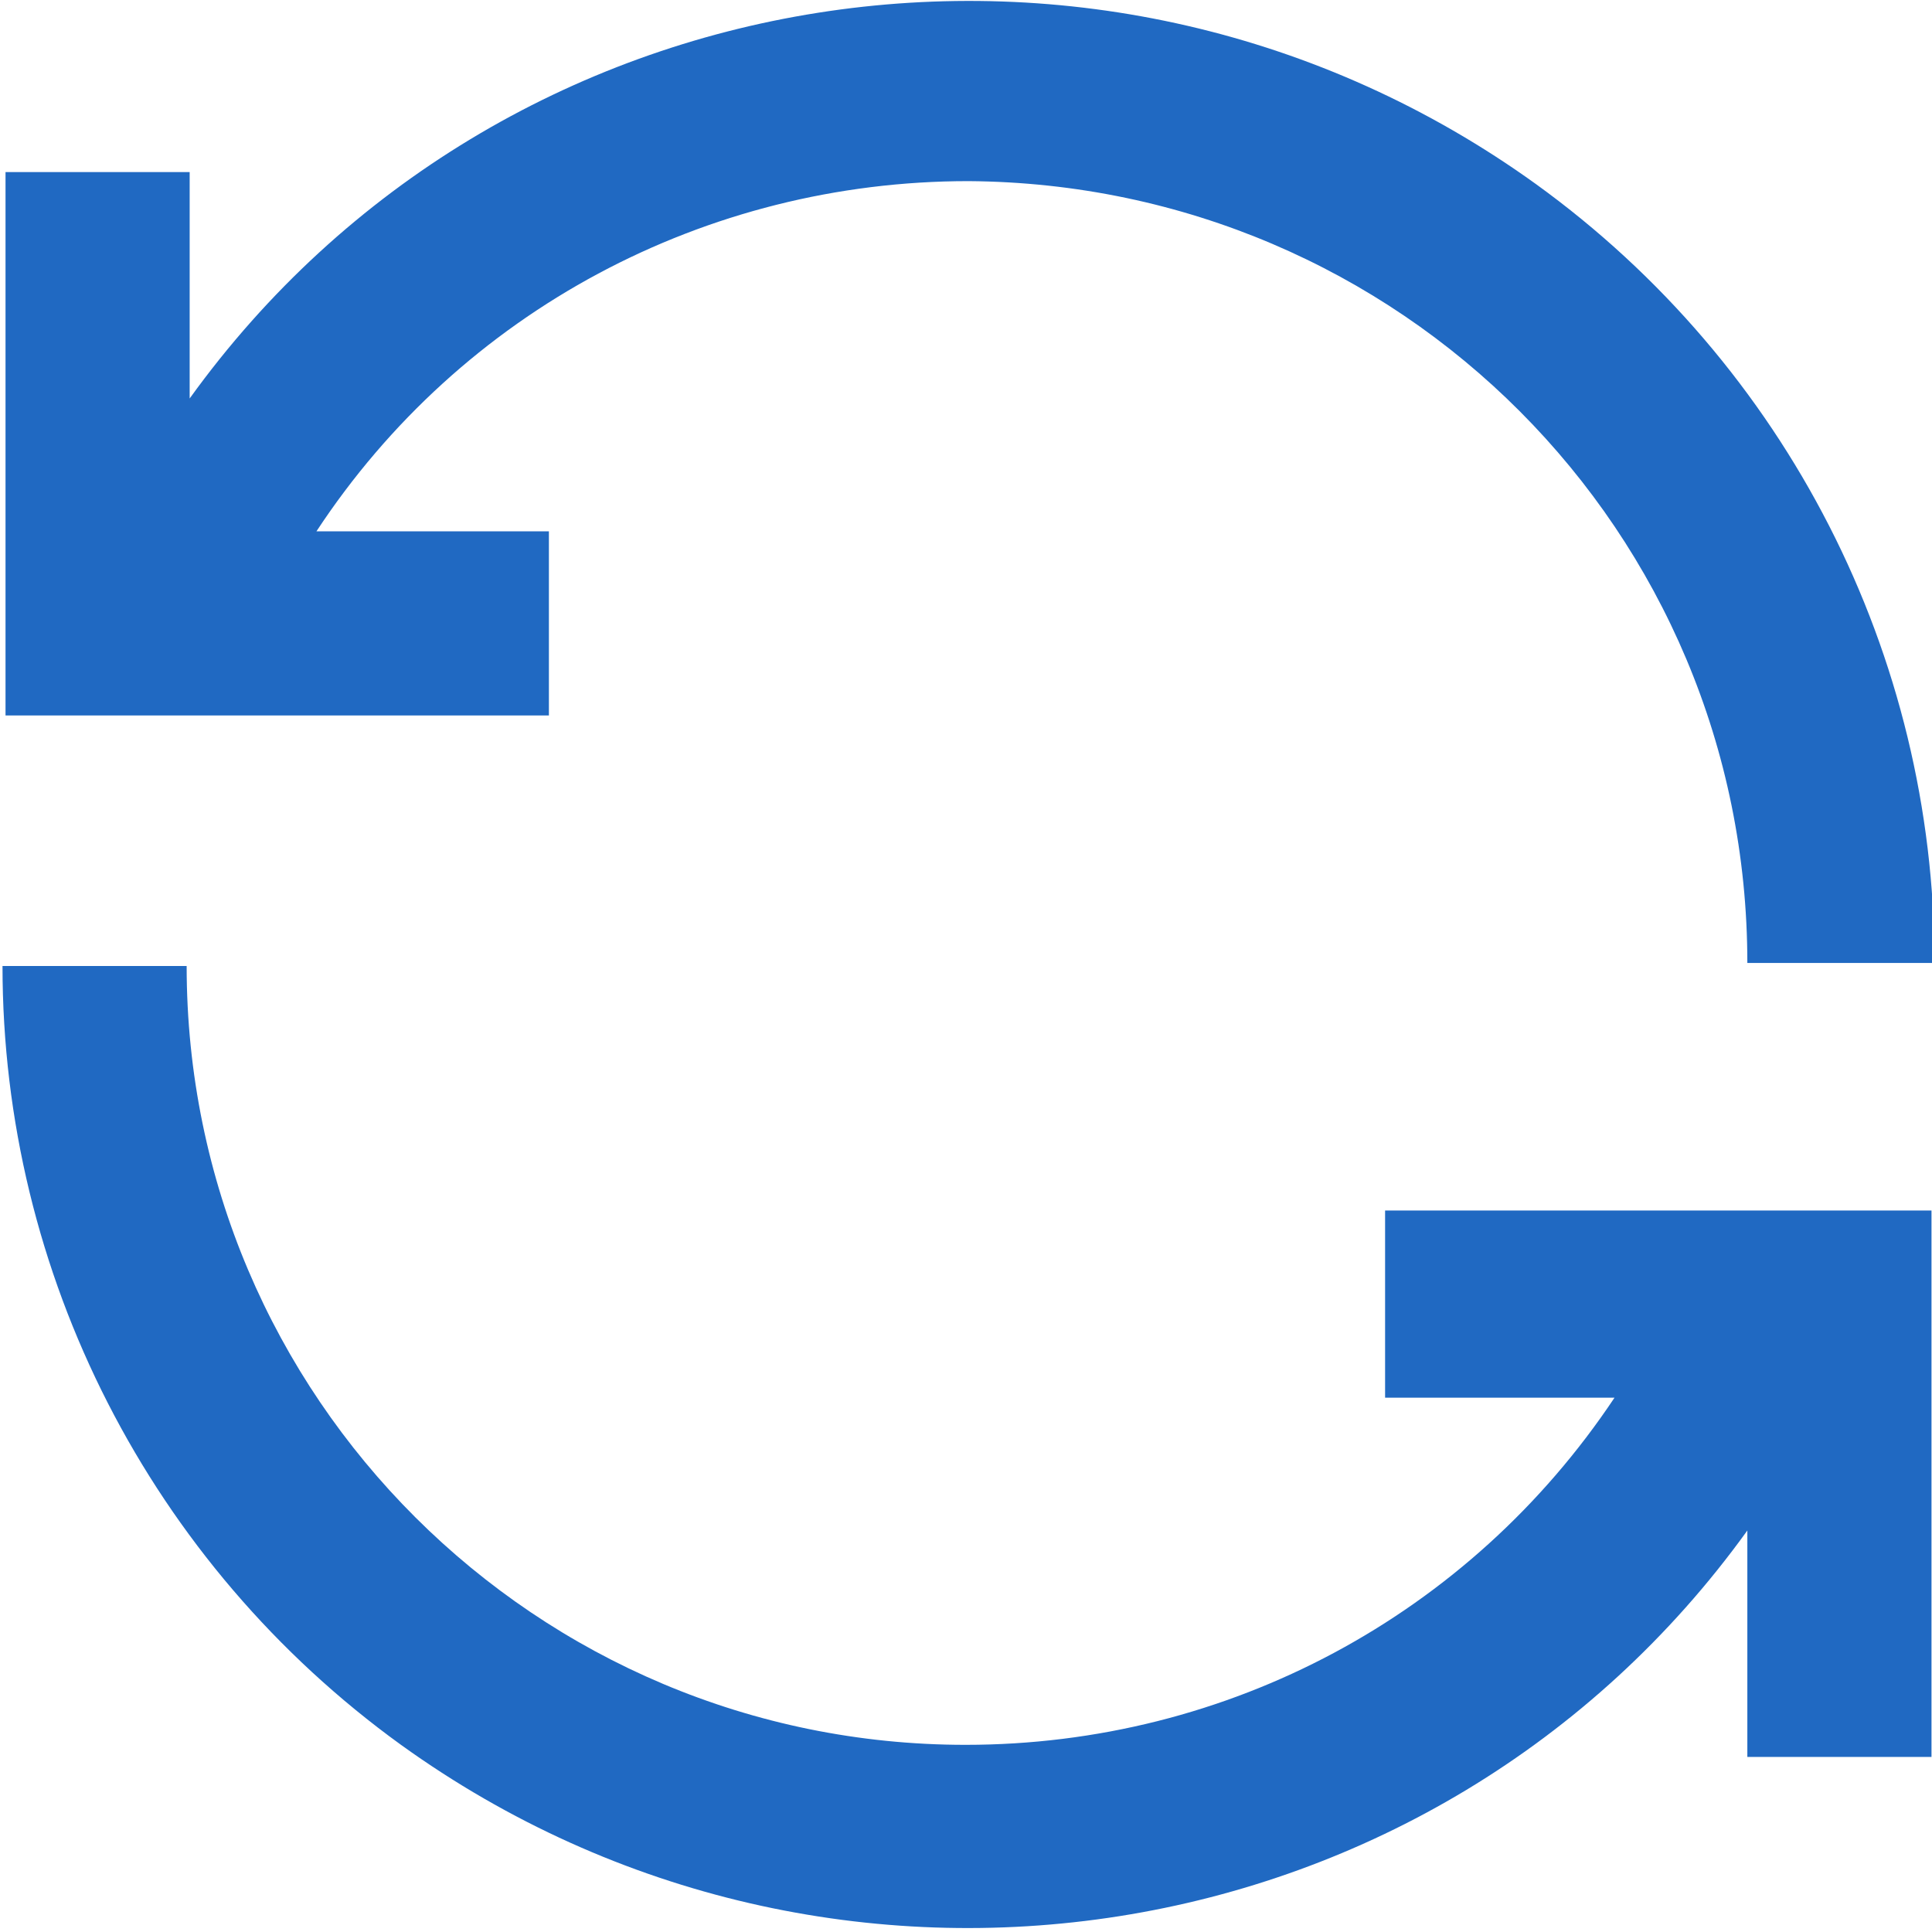 <?xml version="1.0" encoding="utf-8"?>
<!-- Generator: Adobe Illustrator 24.3.0, SVG Export Plug-In . SVG Version: 6.00 Build 0)  -->
<svg version="1.1" id="Layer_1" xmlns="http://www.w3.org/2000/svg" xmlns:xlink="http://www.w3.org/1999/xlink" x="0px" y="0px"
	 viewBox="0 0 64 64" style="enable-background:new 0 0 64 64;" xml:space="preserve">
<style type="text/css">
	.st0{fill:#2069C2;}
</style>
<g id="Group_10" transform="translate(-655 -137.861)">
	<g id="Group_9" transform="translate(562.883 137.861)">
		<path id="Path_19" class="st0" d="M110.3,23.7H92.3V5.7h6.1v7.5c10.3-14.3,30.3-17.4,44.6-7.1c8.3,6,13.2,15.6,13.2,25.8H150
			c0-14.3-11.5-25.8-25.8-25.9c-8.7,0-16.8,4.3-21.6,11.6h7.7V23.7z"/>
		<path id="Path_20" class="st0" d="M138,40.1h18.1v18.1H150v-7.5c-10.3,14.3-30.3,17.4-44.6,7.1c-8.3-6-13.2-15.6-13.2-25.8h6.1
			c0,14.3,11.6,25.8,25.8,25.8c8.7,0,16.7-4.3,21.5-11.5H138L138,40.1z"/>
	</g>
</g>
</svg>
